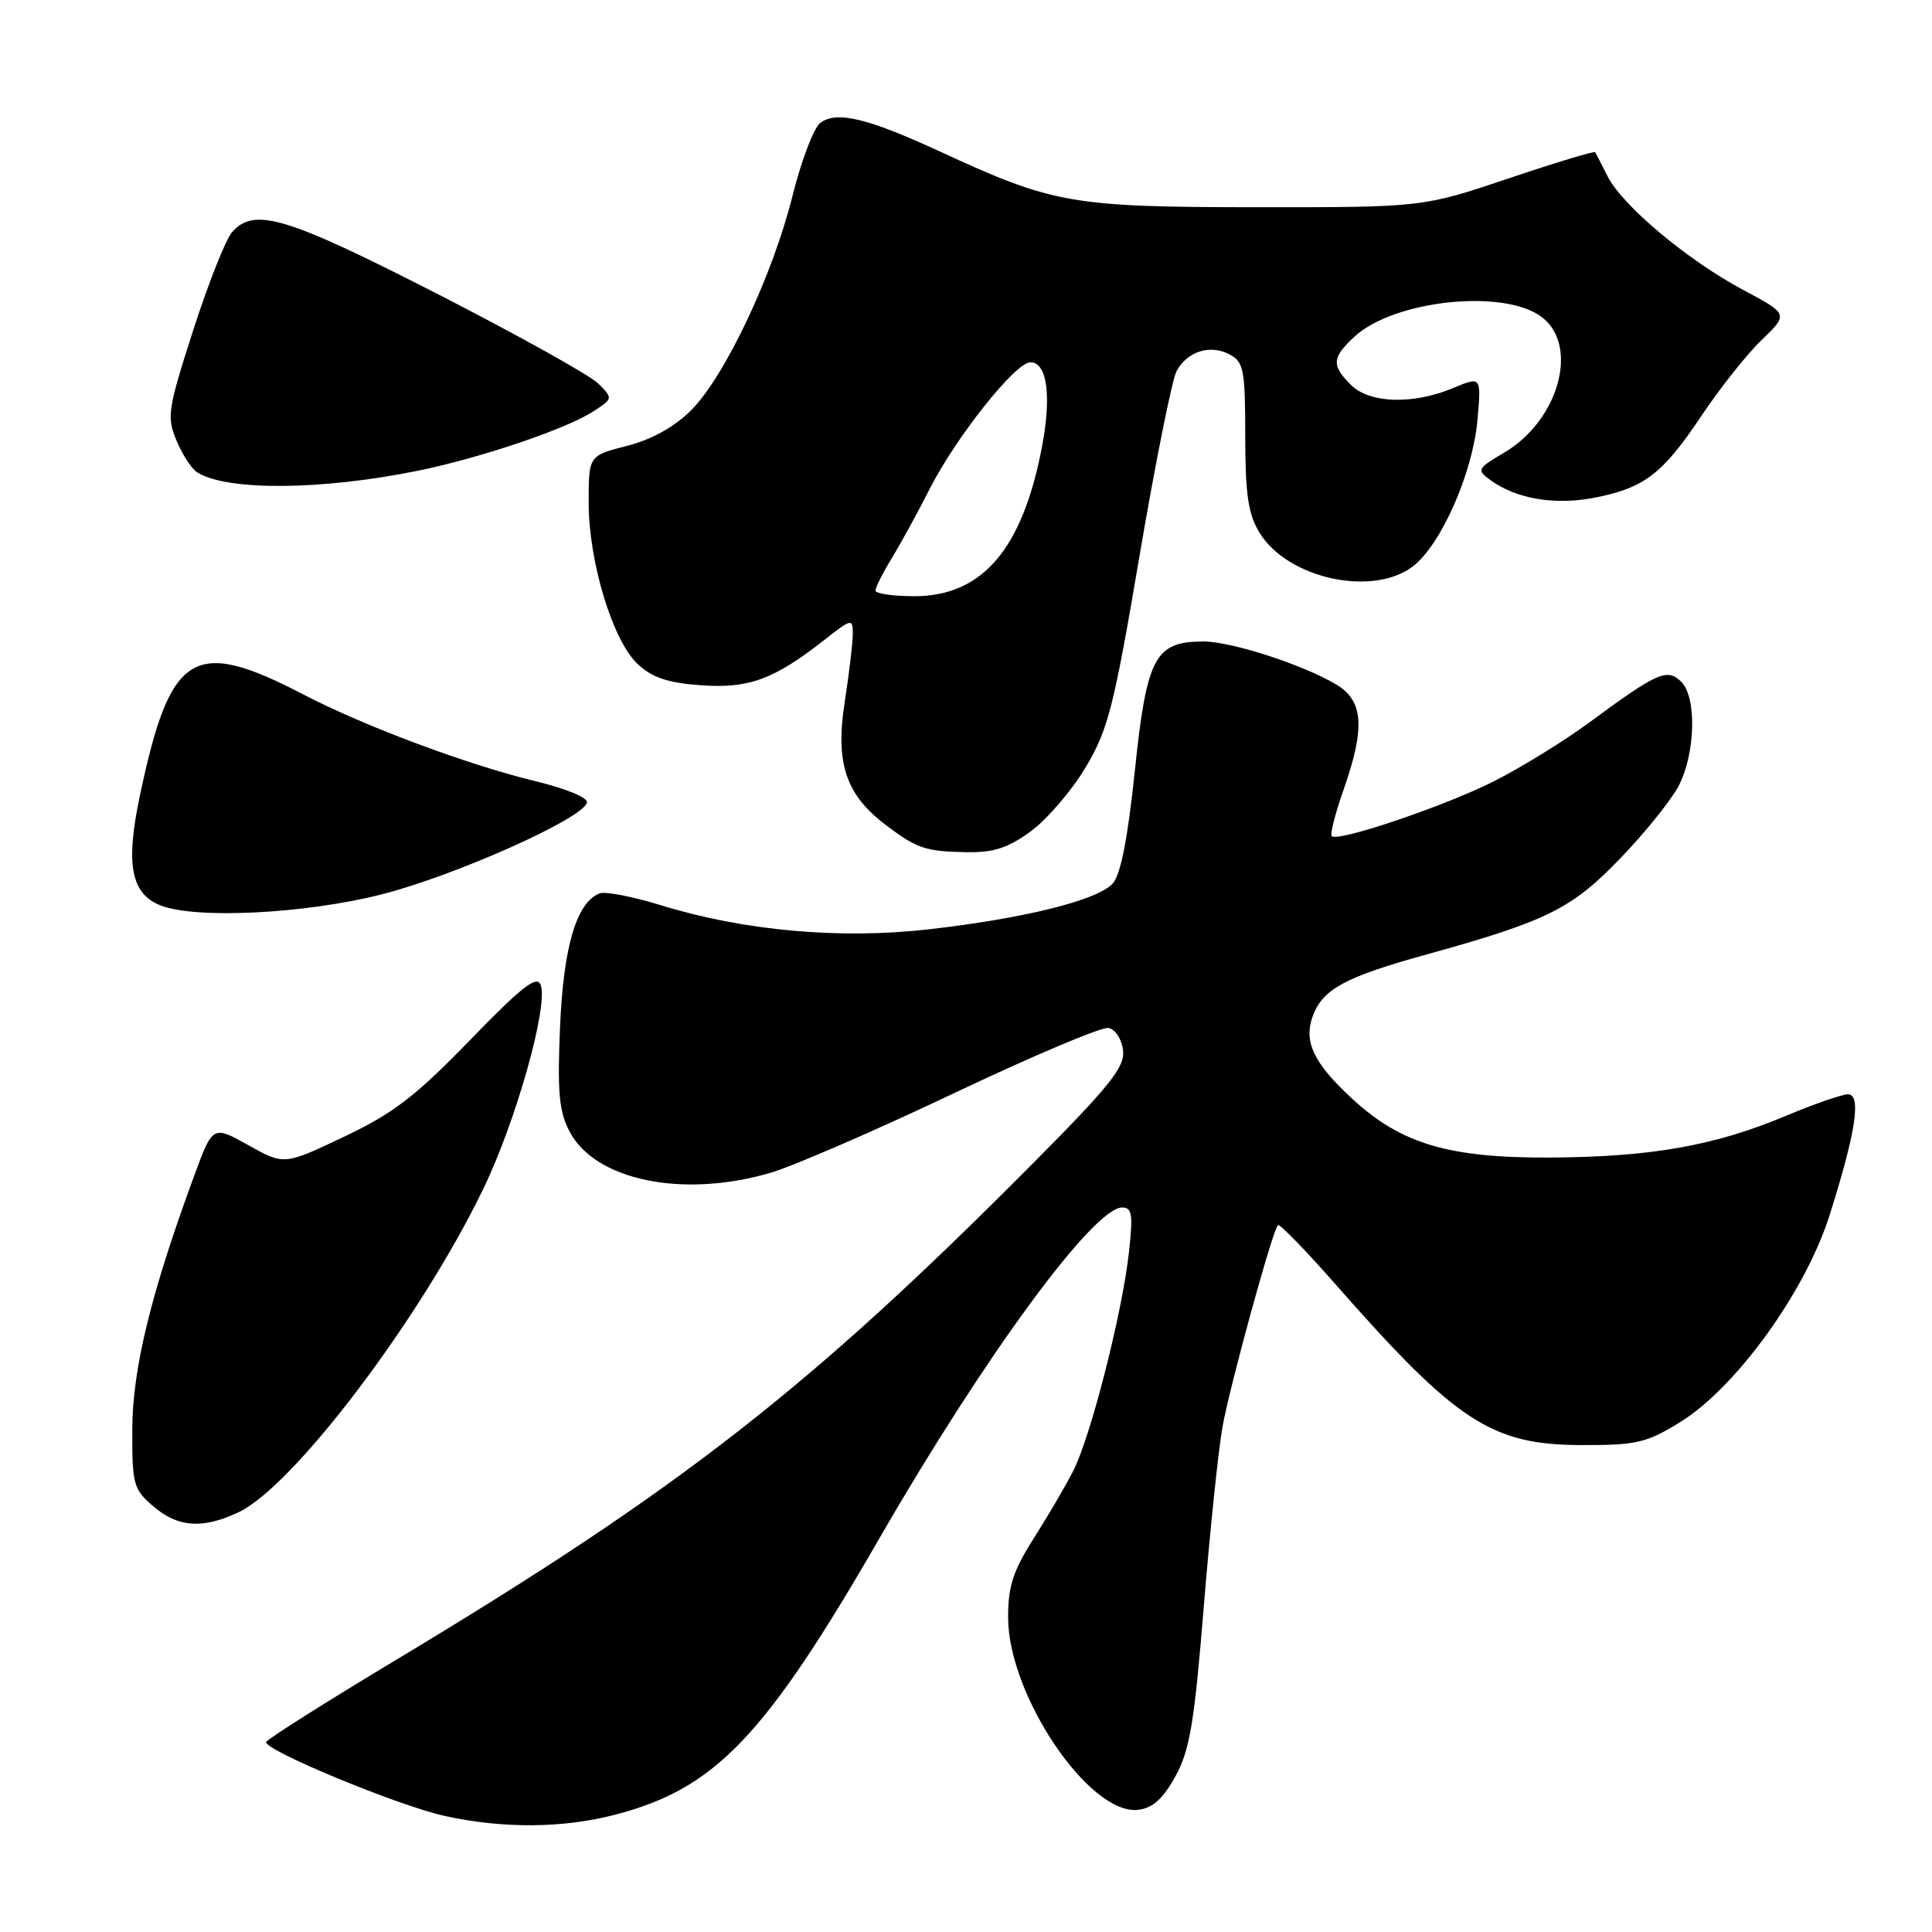 <?xml version="1.0" encoding="UTF-8" standalone="no"?>
<!DOCTYPE svg PUBLIC "-//W3C//DTD SVG 1.1//EN" "http://www.w3.org/Graphics/SVG/1.1/DTD/svg11.dtd" >
<svg xmlns="http://www.w3.org/2000/svg" xmlns:xlink="http://www.w3.org/1999/xlink" version="1.1" viewBox="0 0 256 256">
 <g >
 <path fill="currentColor"
d=" M 81.53 240.45 C 94.79 237.00 101.37 230.11 116.57 203.76 C 130.47 179.67 144.91 160.00 148.69 160.00 C 150.02 160.00 150.15 160.93 149.57 166.12 C 148.65 174.19 144.49 190.47 142.19 194.94 C 141.19 196.90 138.84 200.91 136.97 203.85 C 134.23 208.17 133.57 210.21 133.58 214.35 C 133.61 224.66 144.36 240.56 150.81 239.81 C 152.75 239.58 154.09 238.37 155.75 235.37 C 157.66 231.90 158.25 228.32 159.51 212.87 C 160.33 202.77 161.45 192.03 162.00 189.00 C 163.02 183.40 168.61 163.06 169.33 162.33 C 169.55 162.12 173.00 165.66 177.00 170.22 C 192.99 188.42 197.64 191.46 209.58 191.48 C 216.84 191.50 218.16 191.19 222.58 188.47 C 230.02 183.90 239.23 171.15 242.44 160.99 C 245.91 150.03 246.67 145.00 244.86 145.00 C 244.09 145.00 240.32 146.31 236.48 147.92 C 227.17 151.82 218.75 153.30 205.50 153.38 C 192.03 153.46 185.68 151.59 179.22 145.63 C 174.03 140.86 172.68 137.98 173.98 134.55 C 175.32 131.04 178.27 129.45 189.00 126.48 C 205.05 122.03 208.28 120.42 214.77 113.66 C 218.03 110.27 221.48 105.97 222.44 104.12 C 224.66 99.82 224.84 92.41 222.78 90.35 C 220.92 88.49 219.63 89.07 210.59 95.73 C 207.24 98.20 201.56 101.70 197.96 103.52 C 191.39 106.83 177.27 111.61 176.46 110.79 C 176.22 110.55 176.92 107.81 178.01 104.70 C 180.93 96.39 180.68 92.83 177.01 90.67 C 172.57 88.04 163.14 85.00 159.45 85.00 C 153.05 85.00 151.95 87.07 150.39 101.97 C 149.44 111.07 148.50 115.90 147.44 117.07 C 145.43 119.29 135.74 121.70 122.97 123.15 C 111.23 124.48 98.53 123.33 87.54 119.94 C 83.84 118.80 80.20 118.09 79.46 118.38 C 76.40 119.55 74.66 125.41 74.21 136.07 C 73.84 144.65 74.07 147.24 75.45 149.89 C 78.81 156.40 90.43 158.81 102.07 155.41 C 105.06 154.54 116.00 149.80 126.38 144.87 C 136.76 139.94 145.99 136.04 146.88 136.21 C 147.78 136.38 148.64 137.69 148.81 139.17 C 149.07 141.39 147.13 143.82 136.81 154.21 C 107.21 184.00 90.06 197.37 52.50 219.93 C 43.15 225.55 35.40 230.45 35.27 230.82 C 34.92 231.88 52.87 239.31 59.00 240.64 C 66.75 242.32 74.60 242.26 81.53 240.45 Z  M 31.63 200.37 C 38.93 196.91 55.73 174.70 64.03 157.55 C 68.38 148.57 72.69 133.24 71.64 130.50 C 71.13 129.18 69.14 130.74 62.25 137.85 C 55.03 145.29 52.11 147.53 45.57 150.63 C 37.65 154.39 37.65 154.39 32.92 151.75 C 28.19 149.11 28.19 149.11 25.73 155.80 C 20.01 171.32 17.56 181.37 17.53 189.34 C 17.50 196.70 17.67 197.32 20.31 199.59 C 23.59 202.41 26.86 202.63 31.63 200.37 Z  M 50.49 118.53 C 60.23 116.06 77.16 108.51 77.77 106.37 C 77.96 105.70 75.07 104.51 70.79 103.47 C 61.89 101.31 48.22 96.20 40.22 92.03 C 25.60 84.43 22.56 86.31 18.52 105.50 C 16.62 114.52 17.35 118.40 21.24 119.96 C 25.84 121.81 40.34 121.10 50.49 118.53 Z  M 136.60 110.14 C 138.74 108.57 142.00 104.77 143.84 101.70 C 146.83 96.69 147.58 93.77 150.99 73.67 C 153.09 61.33 155.30 50.31 155.90 49.18 C 157.31 46.55 160.37 45.59 162.96 46.98 C 164.80 47.96 165.00 49.04 165.00 57.79 C 165.01 65.53 165.39 68.13 166.89 70.58 C 170.62 76.70 182.00 79.15 187.30 74.98 C 190.99 72.07 195.13 62.67 195.76 55.75 C 196.29 49.85 196.29 49.85 192.52 51.43 C 187.22 53.64 181.46 53.46 179.00 51.00 C 176.40 48.40 176.48 47.39 179.46 44.62 C 184.75 39.72 199.46 38.21 204.37 42.07 C 209.27 45.93 206.50 55.74 199.32 59.97 C 195.73 62.09 195.64 62.26 197.48 63.61 C 200.86 66.08 205.93 66.96 211.11 65.98 C 217.82 64.71 220.29 62.83 225.42 55.14 C 227.86 51.49 231.45 46.95 233.42 45.06 C 236.99 41.62 236.99 41.62 230.95 38.40 C 223.58 34.46 214.98 27.25 213.02 23.37 C 212.22 21.79 211.48 20.35 211.37 20.17 C 211.26 19.99 206.07 21.56 199.84 23.66 C 188.50 27.47 188.50 27.47 166.50 27.46 C 141.99 27.44 139.57 27.02 124.62 20.11 C 114.92 15.63 110.83 14.65 108.68 16.30 C 107.82 16.96 106.16 21.32 105.00 26.00 C 102.36 36.55 96.05 49.88 91.56 54.38 C 89.35 56.58 86.38 58.23 83.08 59.08 C 78.00 60.38 78.00 60.38 78.00 66.58 C 78.00 74.42 81.17 84.87 84.49 87.99 C 86.40 89.78 88.47 90.48 92.85 90.80 C 99.23 91.26 102.56 90.03 109.25 84.78 C 112.83 81.96 113.00 81.93 113.00 83.97 C 113.00 85.15 112.52 89.22 111.93 93.01 C 110.67 101.12 112.06 105.29 117.34 109.29 C 121.49 112.44 122.64 112.83 128.10 112.92 C 131.66 112.98 133.58 112.36 136.60 110.14 Z  M 55.40 62.37 C 63.69 60.68 75.12 56.81 78.67 54.48 C 81.23 52.80 81.24 52.79 79.26 50.81 C 78.16 49.72 68.55 44.37 57.89 38.91 C 37.89 28.69 33.70 27.43 30.76 30.75 C 29.91 31.71 27.59 37.57 25.60 43.76 C 22.22 54.26 22.08 55.25 23.39 58.39 C 24.16 60.24 25.40 62.14 26.15 62.60 C 30.09 65.07 42.63 64.97 55.40 62.37 Z  M 116.00 78.25 C 116.01 77.84 116.97 75.92 118.14 74.00 C 119.32 72.08 121.59 67.93 123.19 64.78 C 126.69 57.89 134.56 48.00 136.54 48.00 C 138.75 48.00 139.36 52.50 138.05 59.30 C 135.47 72.78 130.14 79.00 121.16 79.00 C 118.32 79.00 116.00 78.66 116.00 78.25 Z "/>
</g>
</svg>